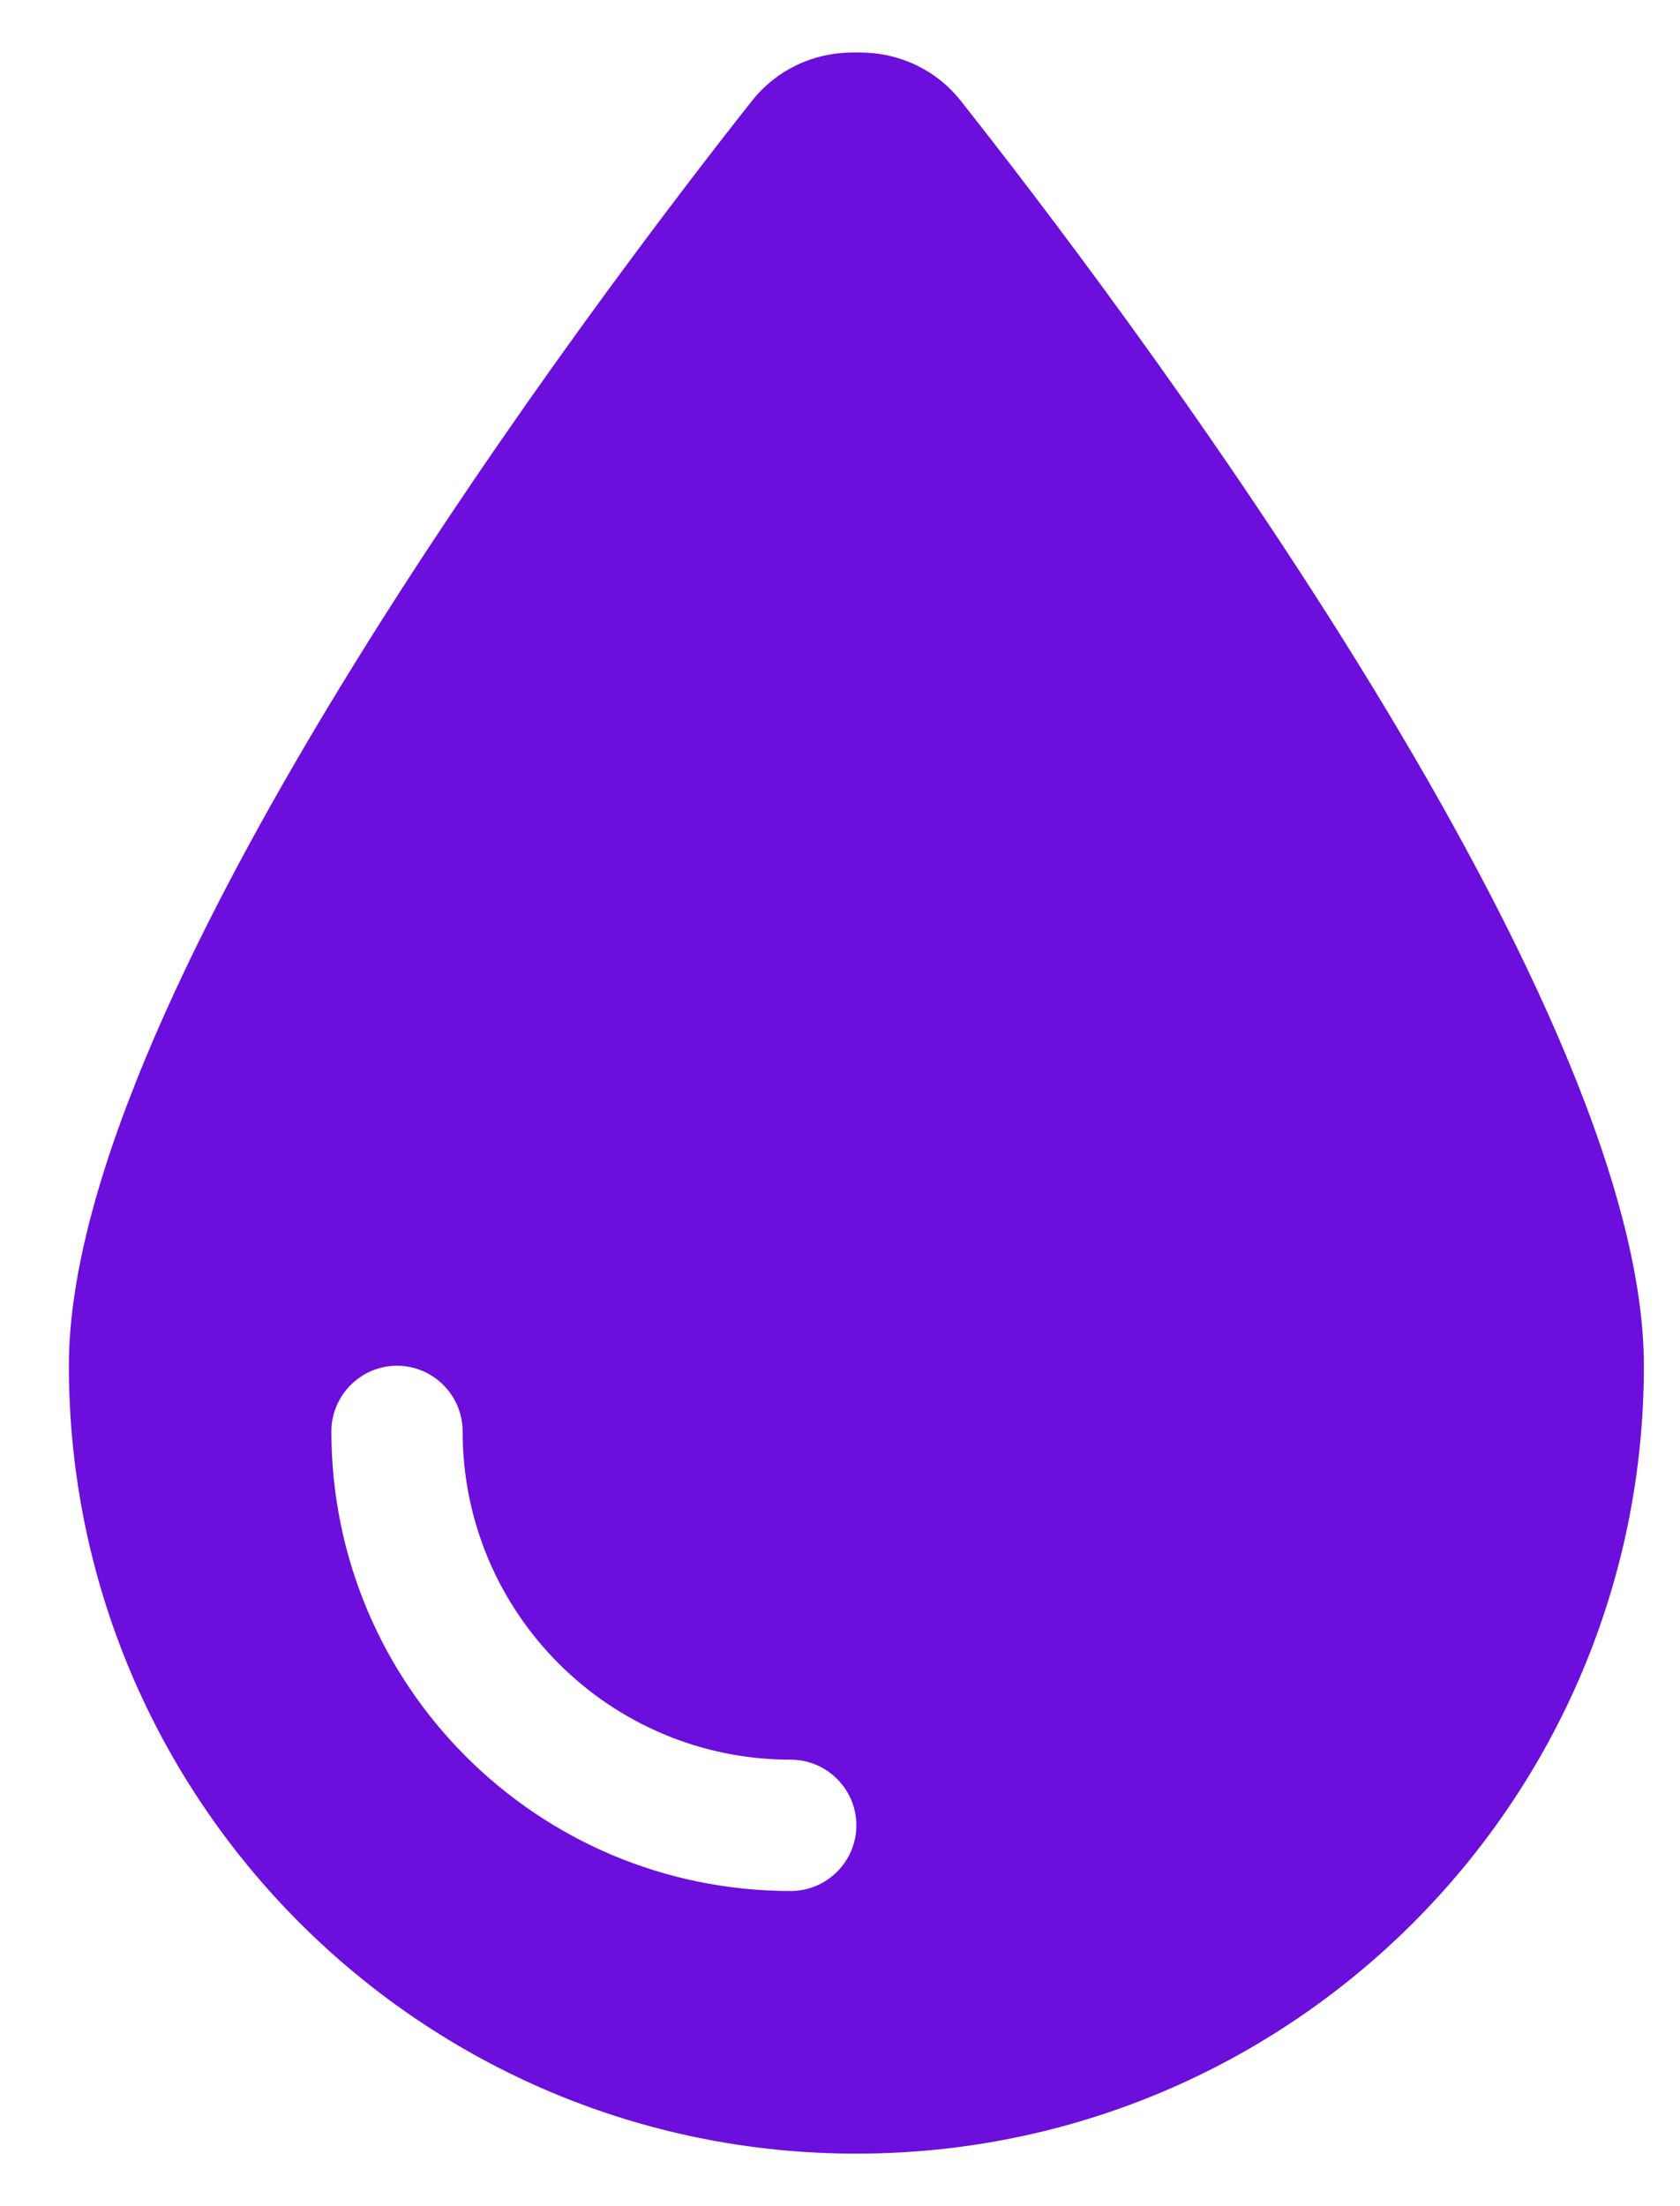 <svg width="16" height="21" viewBox="0 0 16 21" fill="none" xmlns="http://www.w3.org/2000/svg">
<path d="M8.156 20.5C4.016 20.5 0.656 17.141 0.656 13C0.656 9.438 5.742 2.754 7.164 0.957C7.398 0.664 7.746 0.5 8.121 0.5H8.191C8.566 0.5 8.914 0.664 9.148 0.957C10.57 2.754 15.656 9.438 15.656 13C15.656 17.141 12.297 20.5 8.156 20.5ZM4.406 13.625C4.406 13.281 4.125 13 3.781 13C3.438 13 3.156 13.281 3.156 13.625C3.156 16.043 5.113 18 7.531 18C7.875 18 8.156 17.719 8.156 17.375C8.156 17.031 7.875 16.75 7.531 16.75C5.805 16.75 4.406 15.352 4.406 13.625Z" fill="#6C0EDC"/>
</svg>
